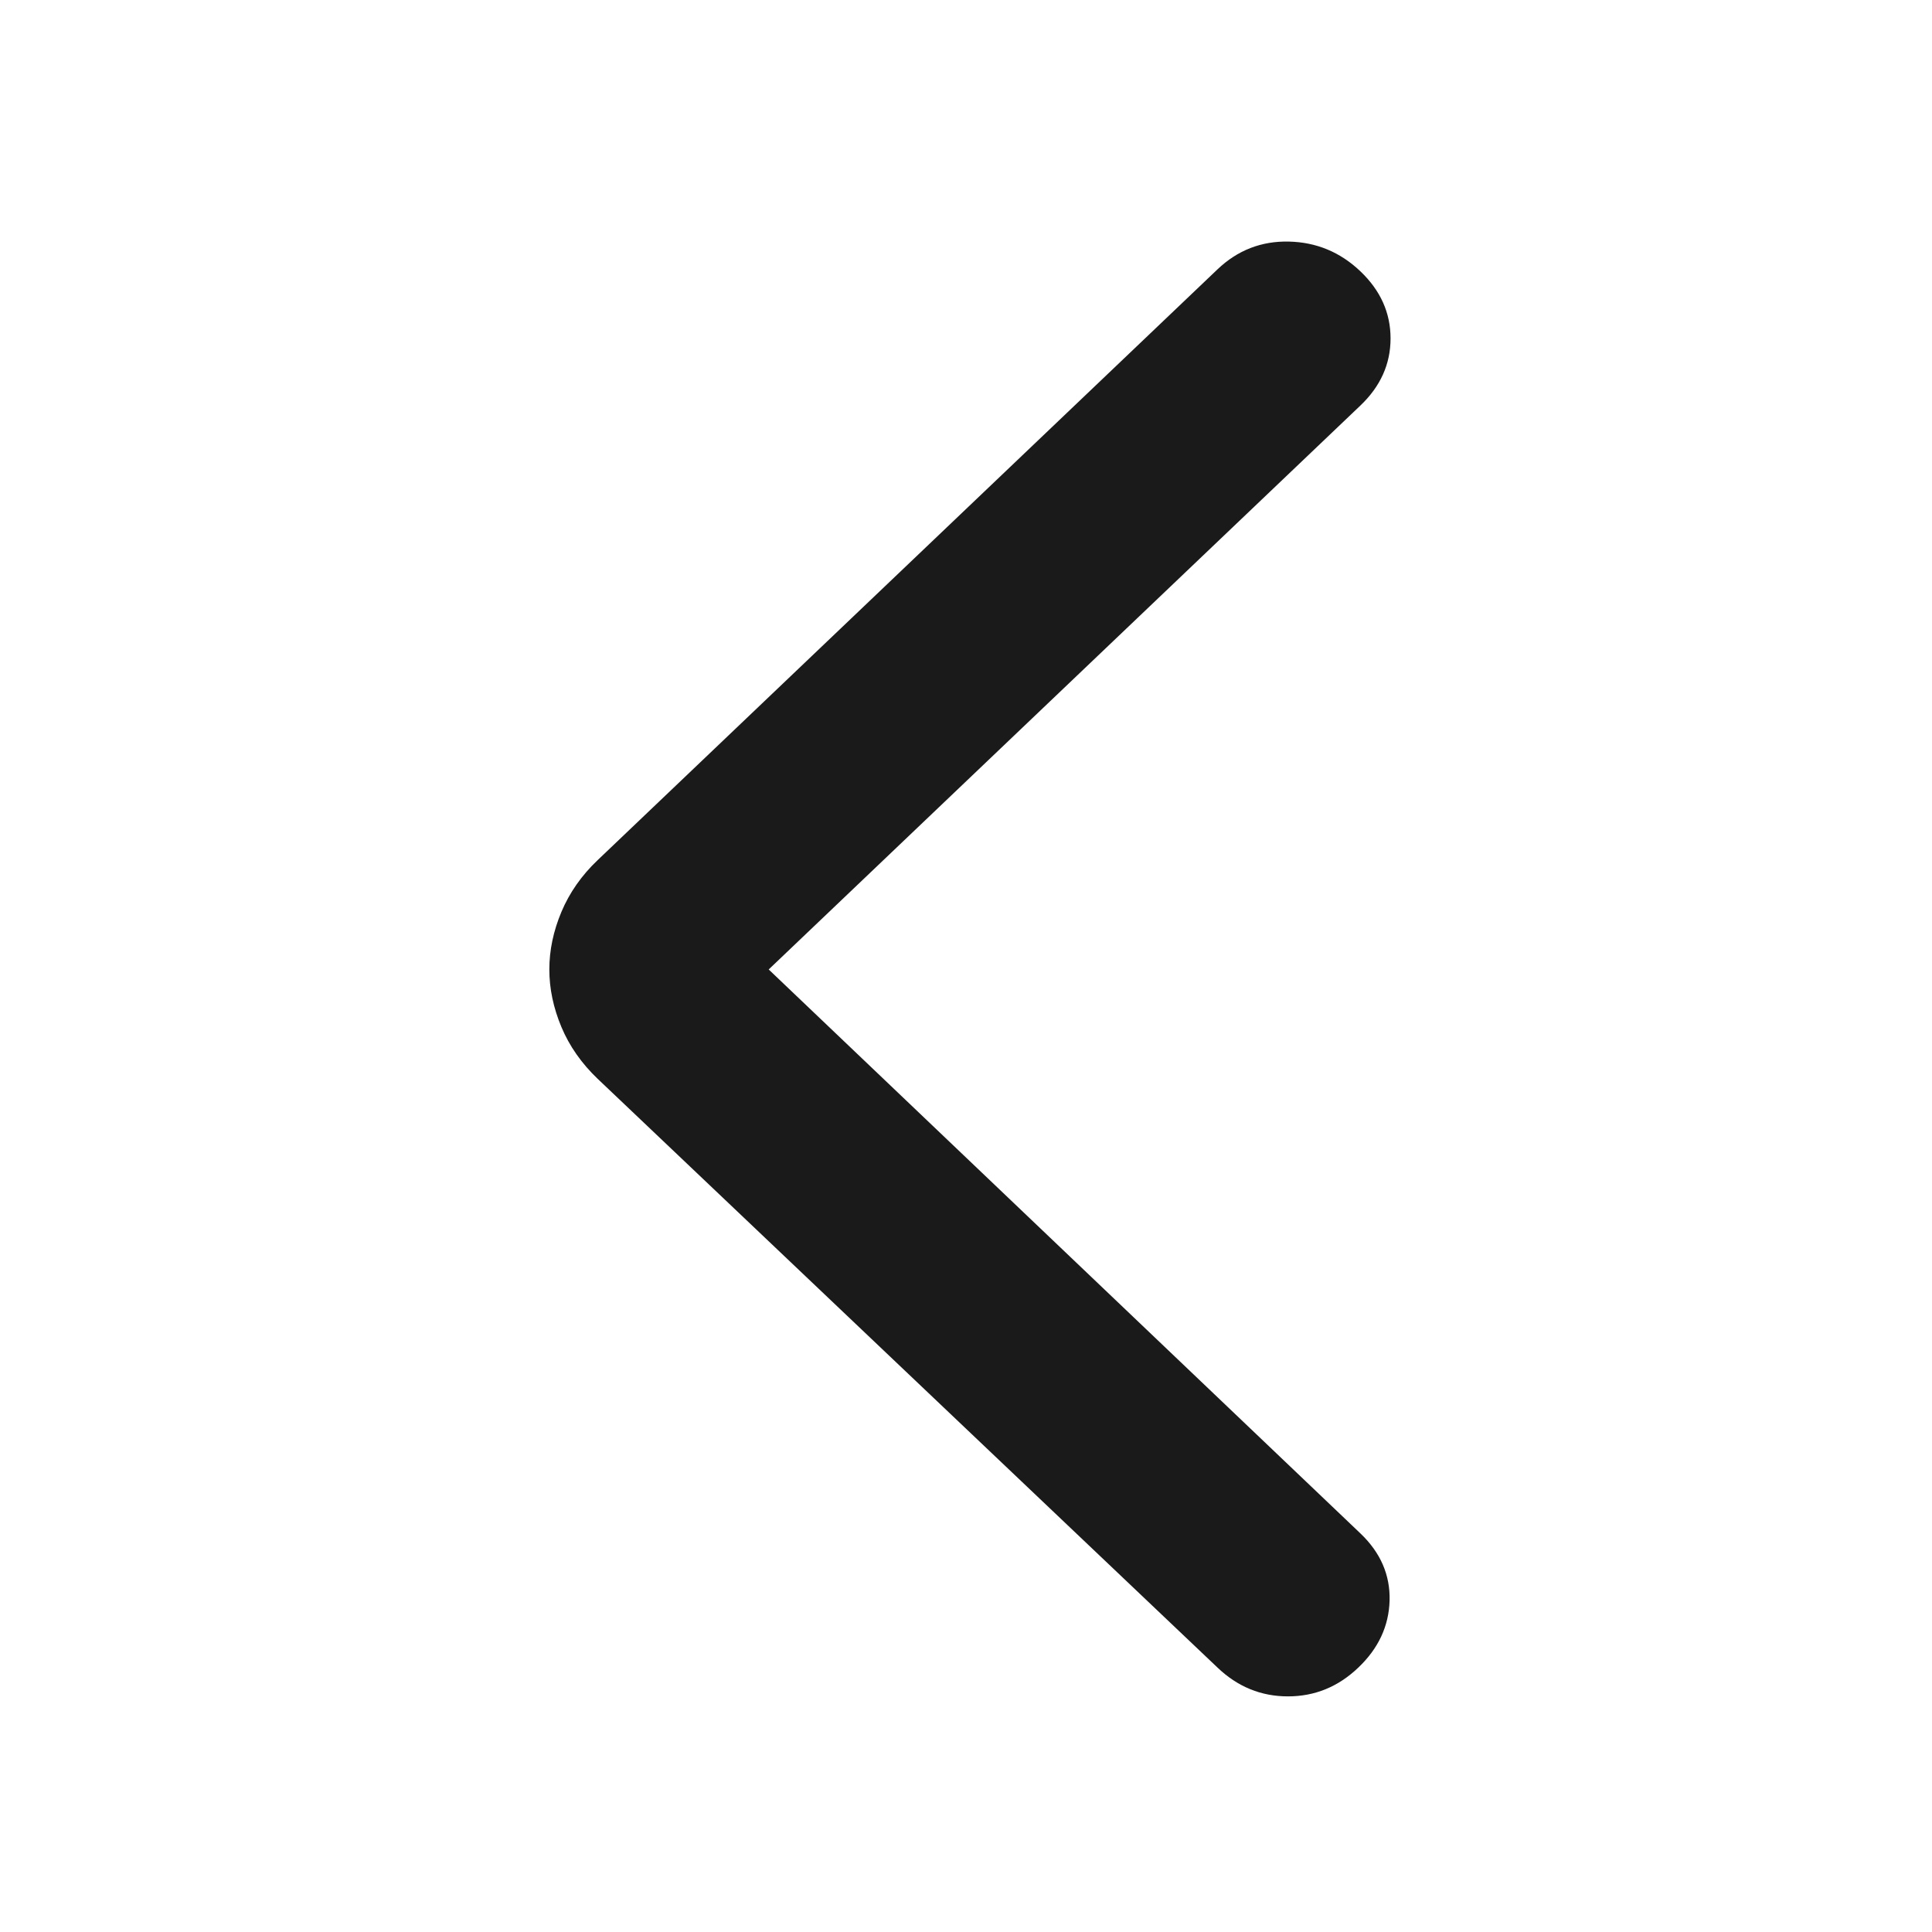 <svg width="24" height="24" viewBox="0 0 24 24" fill="none" xmlns="http://www.w3.org/2000/svg">
<mask id="mask0_1364_3597" style="mask-type:alpha" maskUnits="userSpaceOnUse" x="0" y="0" width="24" height="24">
<rect width="24" height="24" fill="#D9D9D9"/>
</mask>
<g mask="url(#mask0_1364_3597)">
<path d="M9.549 12.043L16.899 19.048C17.149 19.286 17.27 19.564 17.262 19.882C17.253 20.199 17.124 20.477 16.874 20.715C16.624 20.954 16.333 21.073 15.999 21.073C15.666 21.073 15.374 20.954 15.124 20.715L7.424 13.401C7.224 13.21 7.074 12.996 6.974 12.758C6.874 12.519 6.824 12.281 6.824 12.043C6.824 11.805 6.874 11.566 6.974 11.328C7.074 11.09 7.224 10.875 7.424 10.685L15.124 3.346C15.374 3.108 15.67 2.993 16.012 3.001C16.353 3.009 16.649 3.132 16.899 3.37C17.149 3.608 17.274 3.886 17.274 4.204C17.274 4.522 17.149 4.8 16.899 5.038L9.549 12.043Z" fill="#1A1A1B"/>
</g>
</svg>
